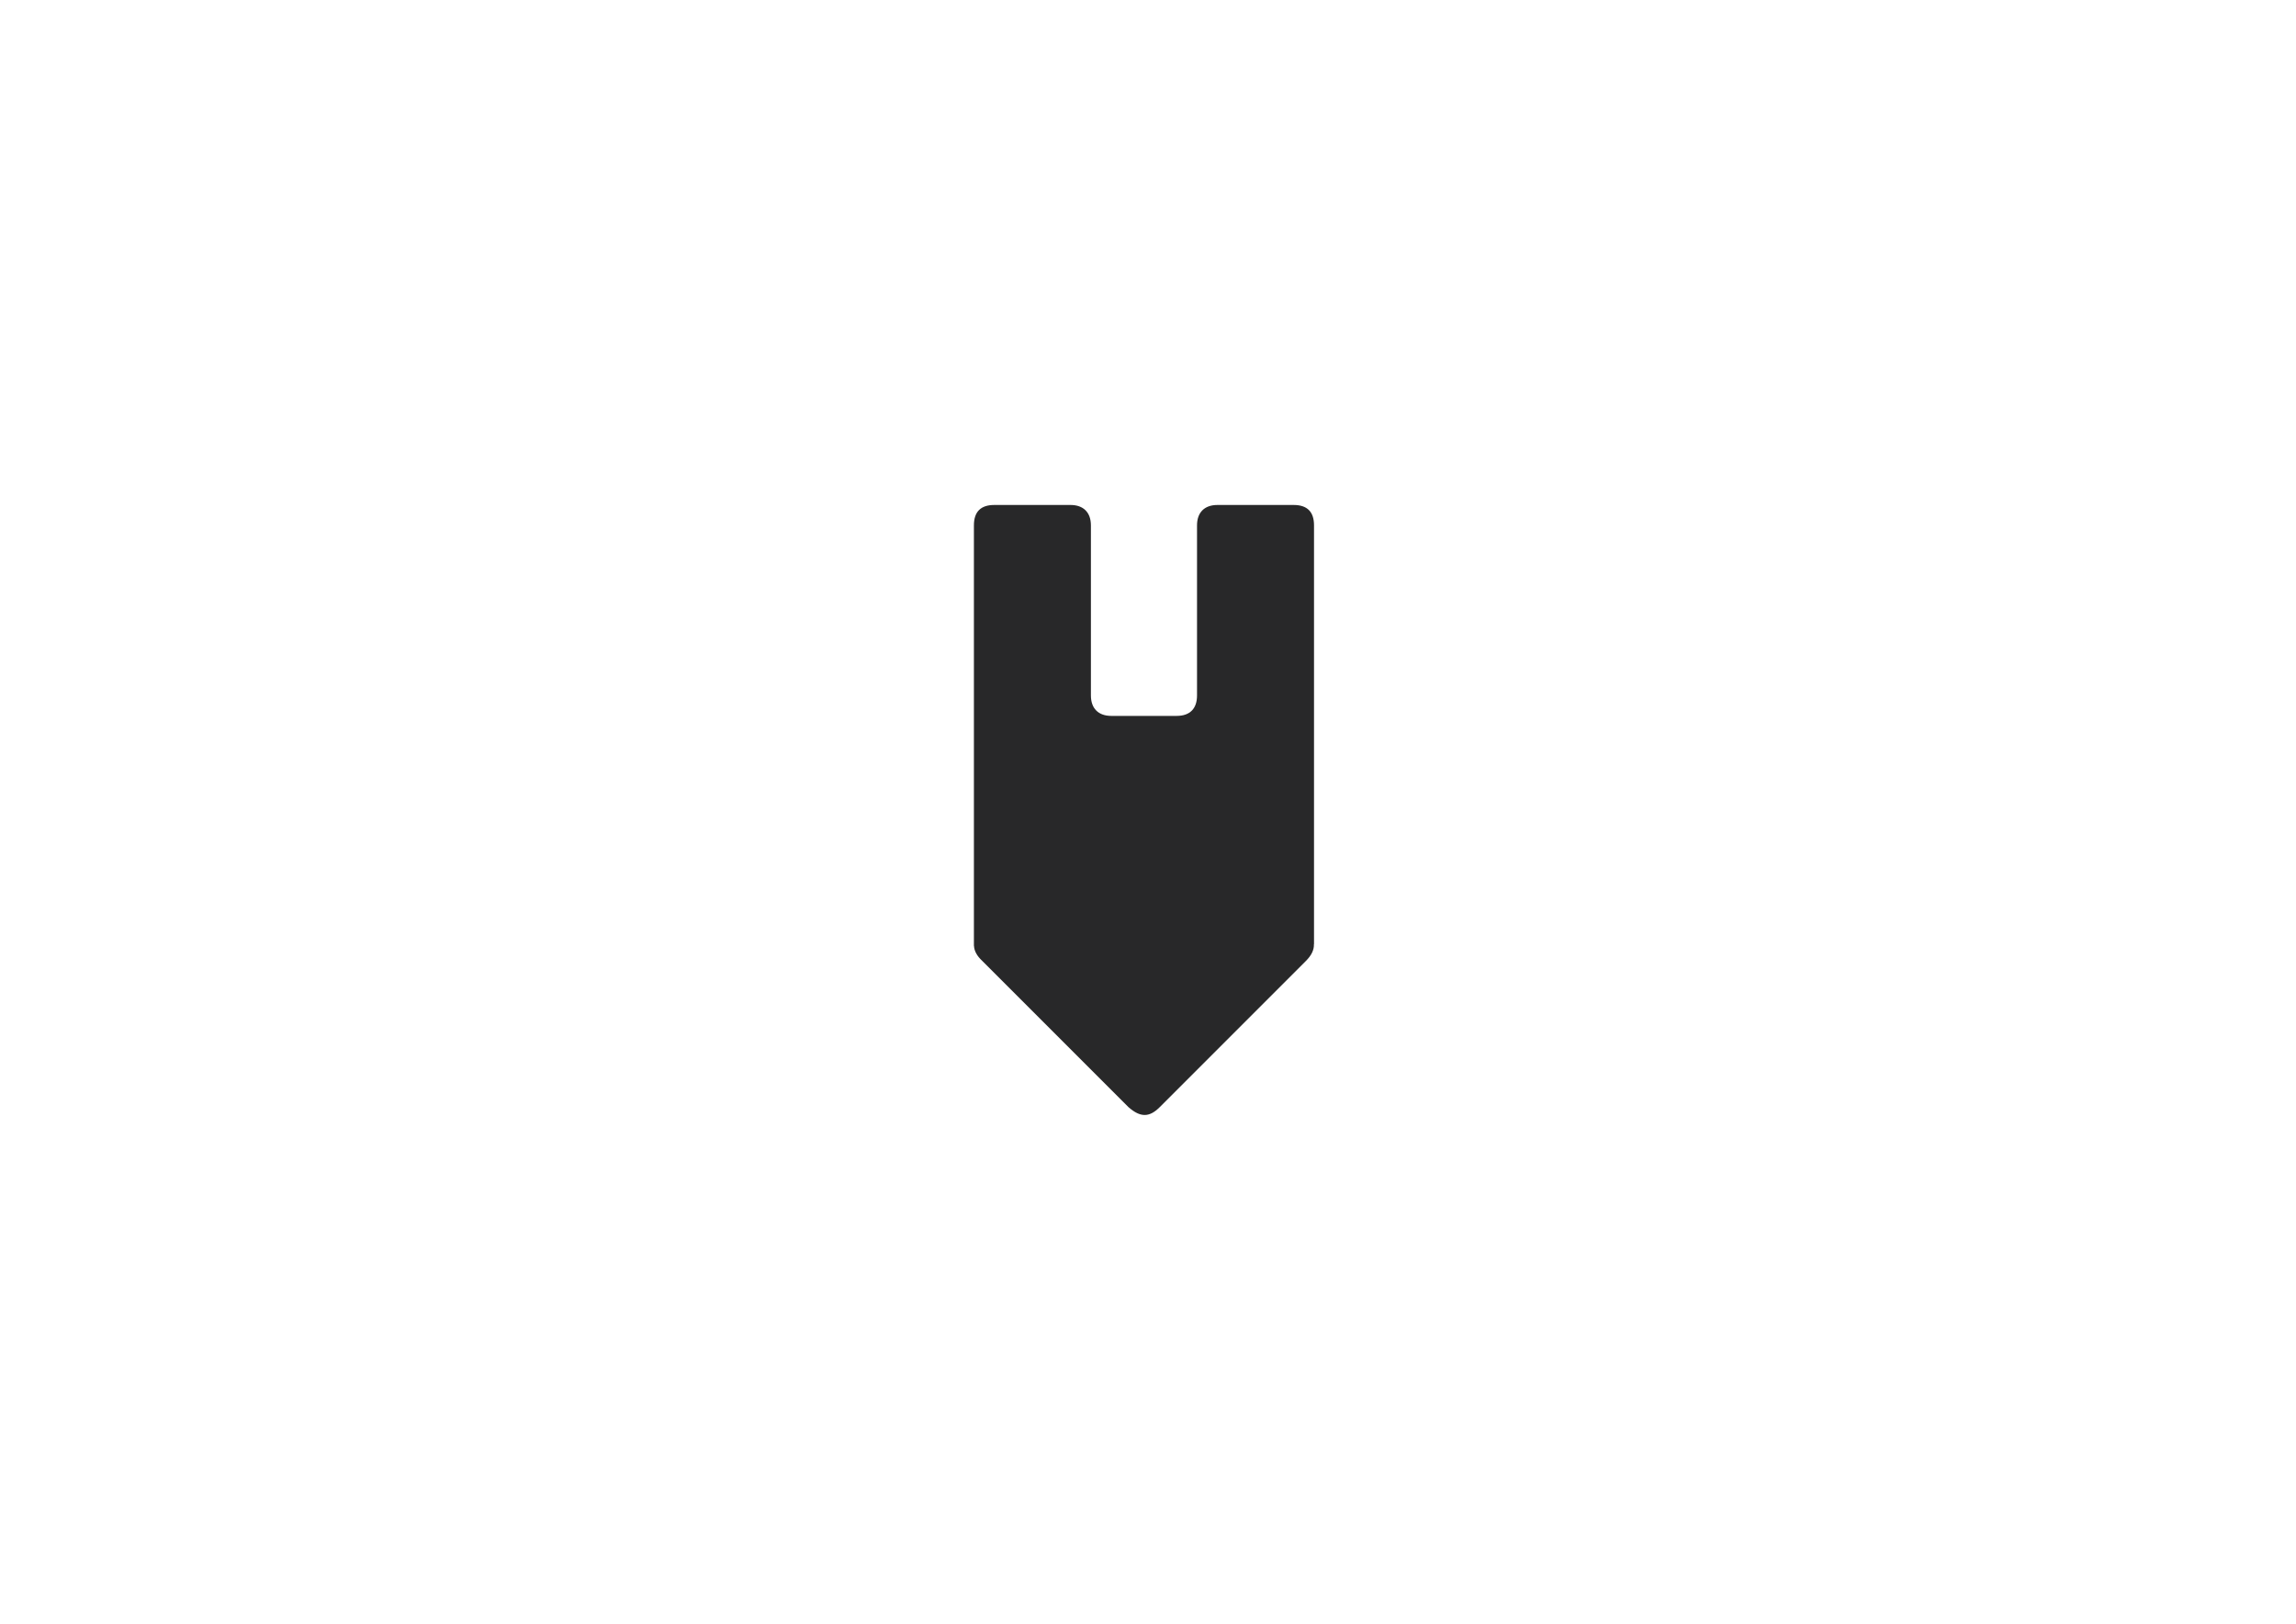 <?xml version="1.0" encoding="utf-8"?>
<!-- Generator: Adobe Illustrator 28.0.0, SVG Export Plug-In . SVG Version: 6.00 Build 0)  -->
<svg version="1.1" id="Laag_1" xmlns="http://www.w3.org/2000/svg" xmlns:xlink="http://www.w3.org/1999/xlink" x="0px" y="0px"
	 viewBox="0 0 841.89 595.28" style="enable-background:new 0 0 841.89 595.28;" xml:space="preserve">
<style type="text/css">
	.st0{fill:#282829;}
</style>
<path class="st0" d="M481.82,346.15V323.1v-3.34v-7.36V192.61c0-4.99-2.5-7.48-7.48-7.48H446.4c-4.74,0-7.48,2.74-7.48,7.48v62.36
	c0,4.74-2.5,7.49-7.48,7.49h-23.95c-4.74,0-7.48-2.74-7.48-7.49v-62.36c0-4.74-2.74-7.48-7.48-7.48h-27.94
	c-4.99,0-7.48,2.5-7.48,7.48V312.4v7.36v3.34v3.98v5.78v13.9h0.03c0.09,1.88,1.08,3.7,3.03,5.52l53.63,53.63
	c4.36,3.81,7.62,3.81,11.43,0l53.63-53.63c2.02-2.02,3.01-4.04,2.92-6.13H481.82z"/>
</svg>
